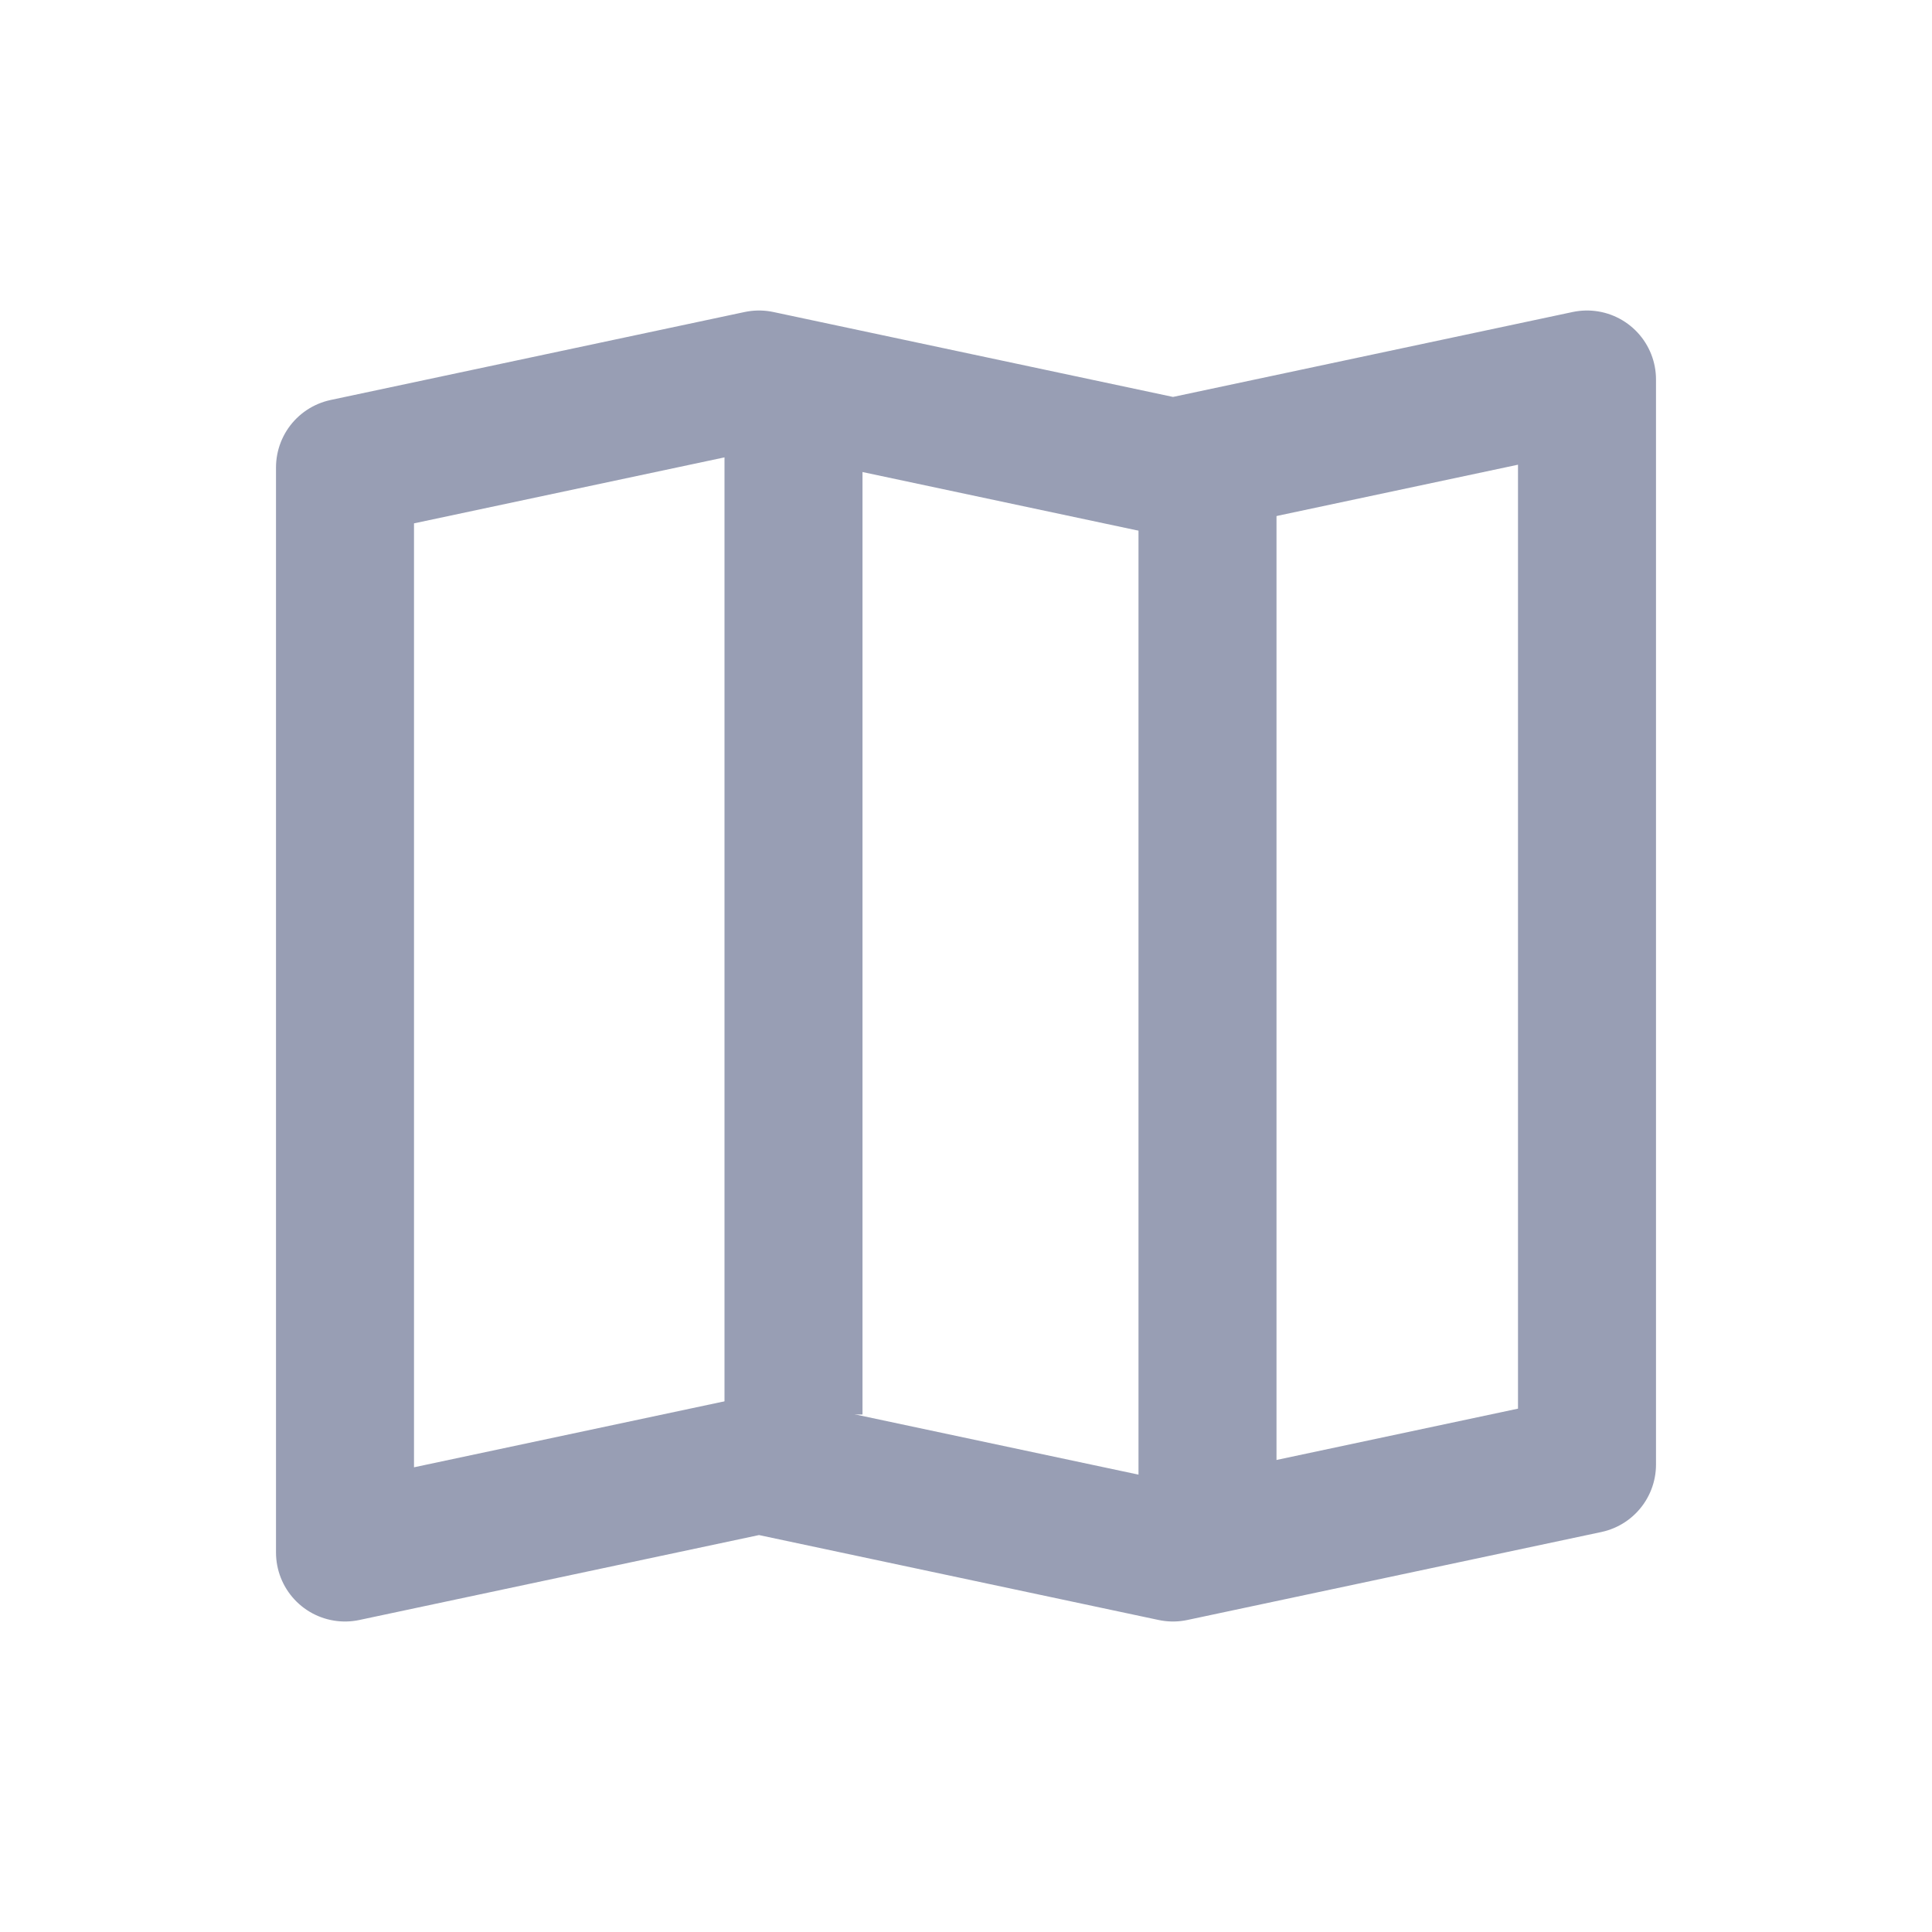 <?xml version="1.0" encoding="UTF-8"?>
<svg width="56px" height="56px" viewBox="0 0 56 56" version="1.1" xmlns="http://www.w3.org/2000/svg" xmlns:xlink="http://www.w3.org/1999/xlink">
    <!-- Generator: Sketch 55.2 (78181) - https://sketchapp.com -->
    <title>icon_map_normal@2x图标/地图/默认状态</title>
    <desc>Created with Sketch.</desc>
    <g id="组件" stroke="none" stroke-width="1" fill="none" fill-rule="evenodd">
        <g id="图标/地图/默认状态">
            <g id="icon" transform="translate(10, 11)">
                <polygon id="路径" stroke="#989EB4" stroke-width="4" stroke-linecap="round" stroke-linejoin="round" points="12 1.20792265e-14 24 2.55 36 0 36 31.45 24 34 12 31.45 0 34 0 2.55 12 3.62376795e-14"></polygon>
                <path d="M11,2 L15,2 L15,30 L11,30 L11,2 Z M23,3 L27,3 L27,32 L23,32 L23,3 Z" id="合并形状" fill="#989EB4"></path>
            </g>
        </g>
    </g>
</svg>